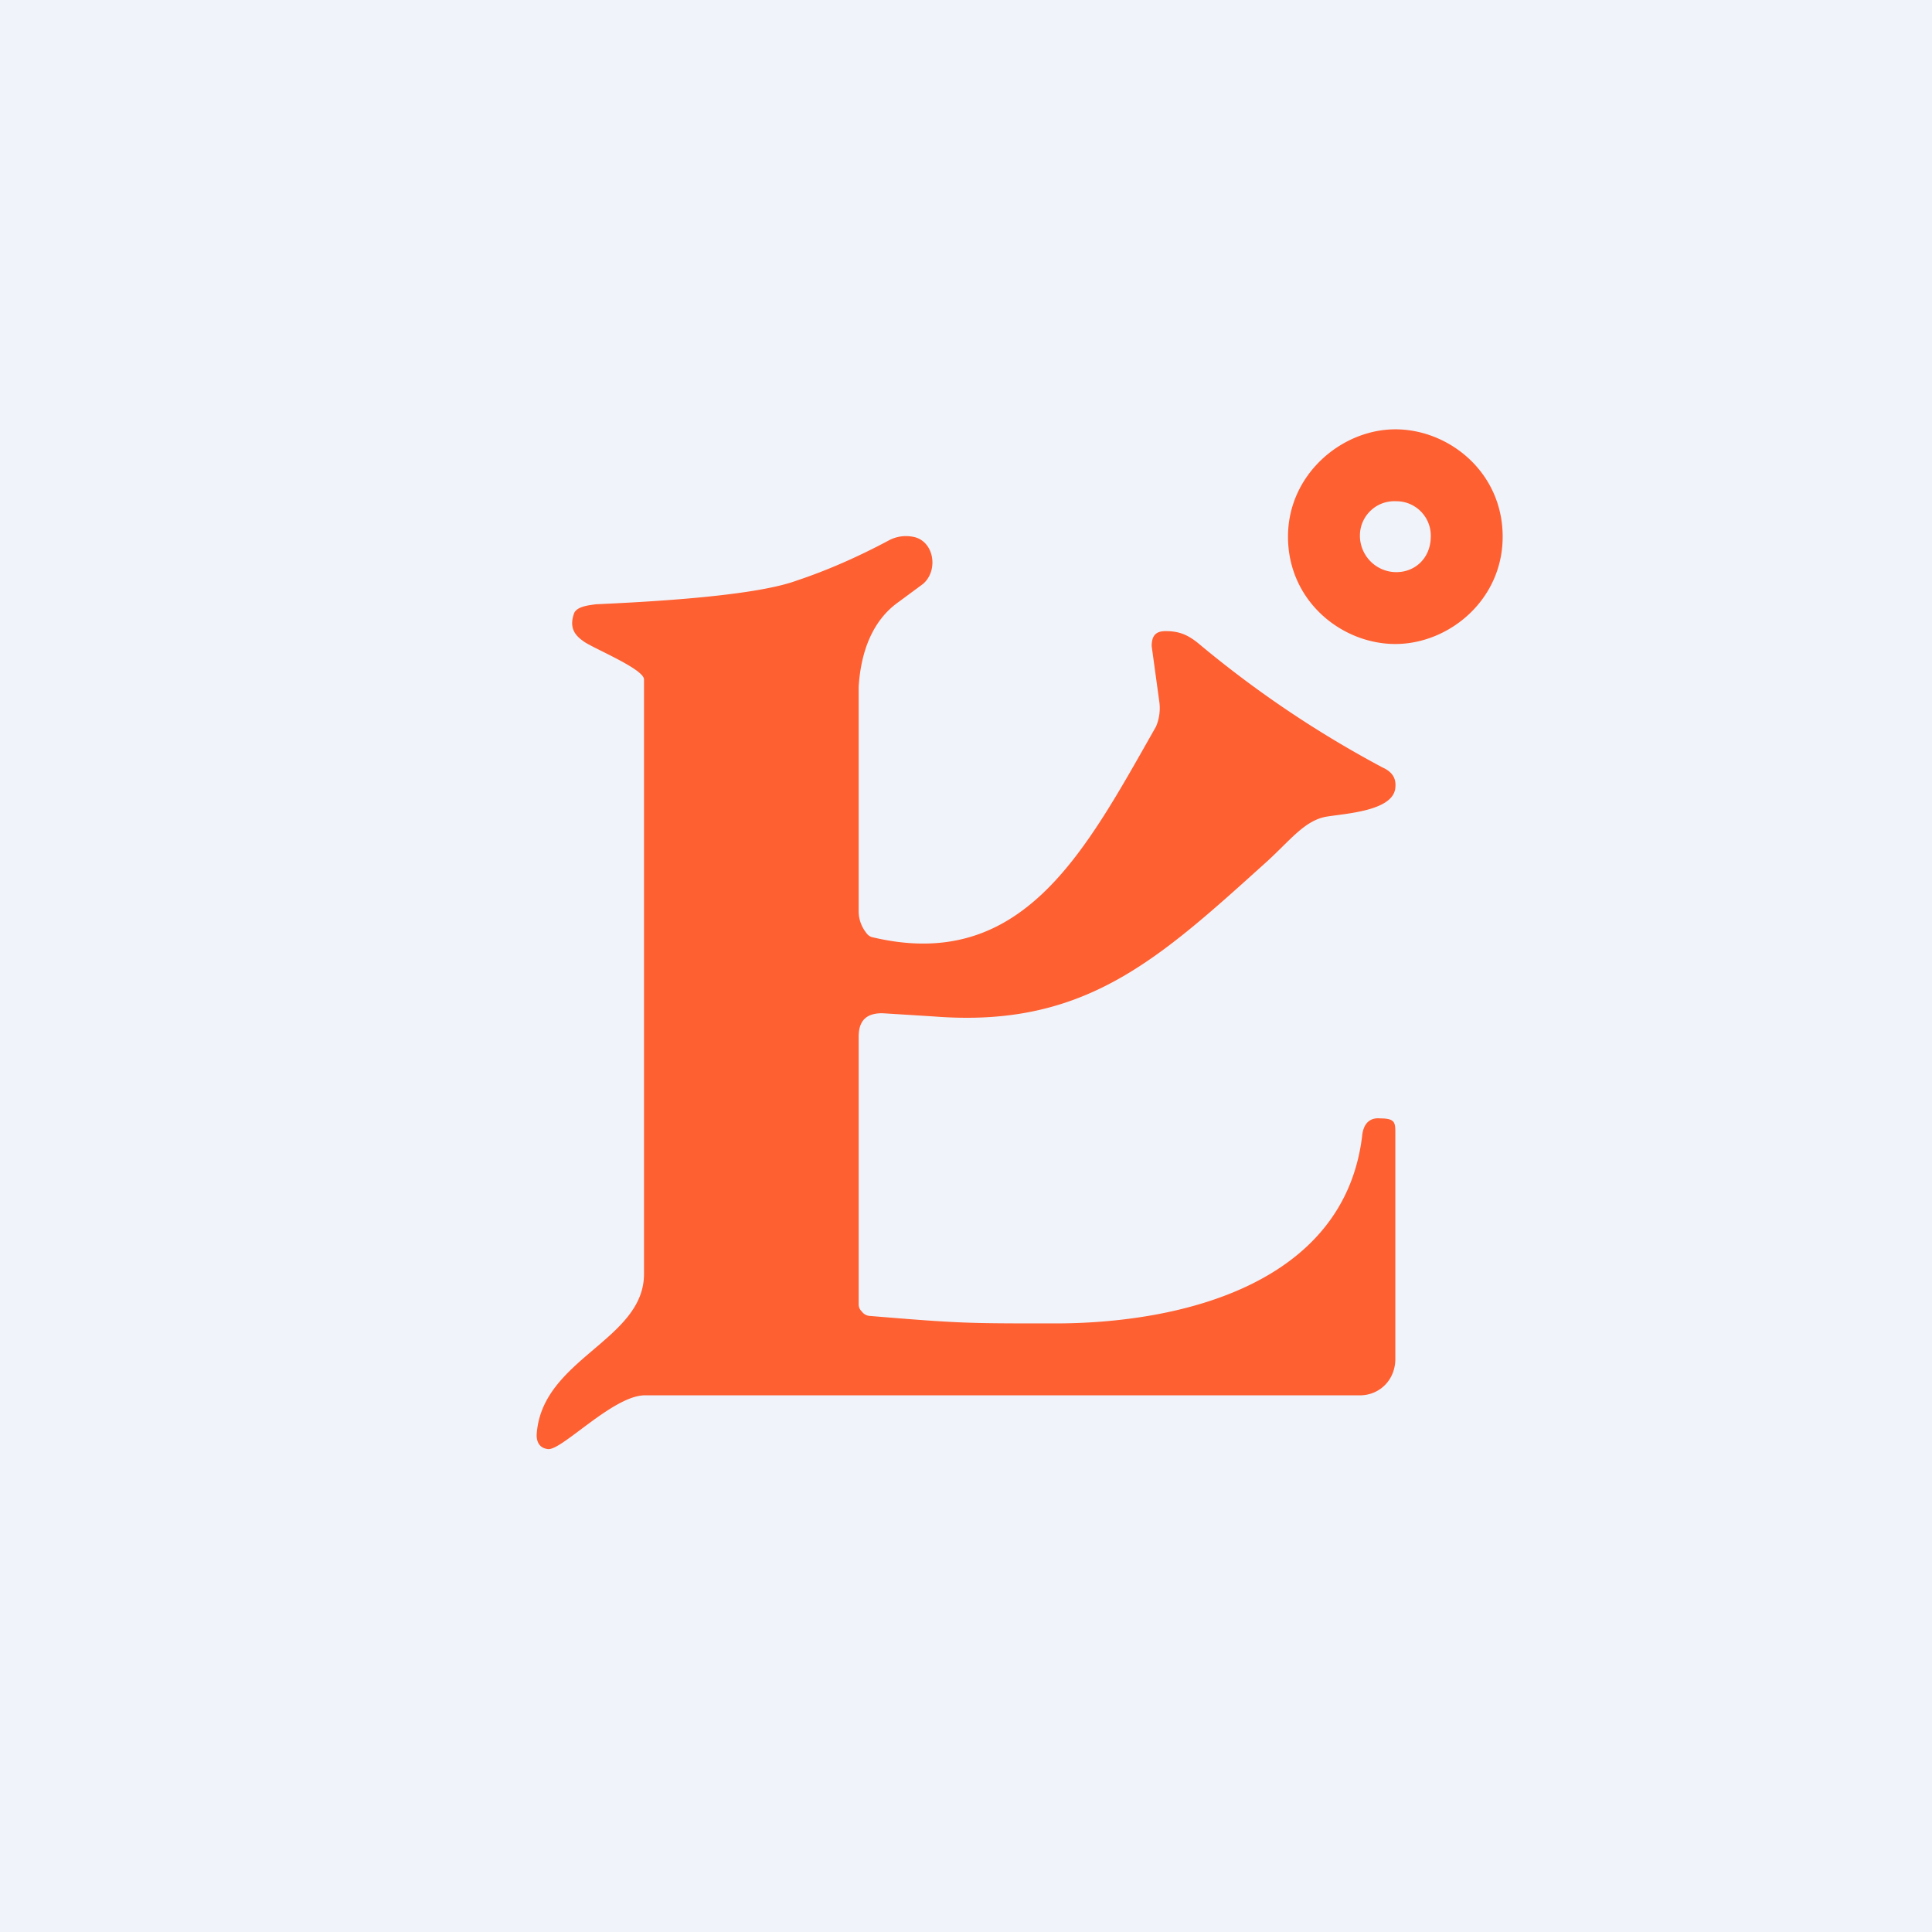 <!-- by TradingView --><svg width="18" height="18" viewBox="0 0 18 18" xmlns="http://www.w3.org/2000/svg"><path fill="#F0F3FA" d="M0 0h18v18H0z"/><path d="M8 12.15c0 .03.01.05.03.07a.1.1 0 0 0 .07.04c.85.07.9.07 1.73.07 1.18 0 2.69-.37 2.86-1.74.01-.12.07-.18.17-.17.14 0 .14.04.14.14v2.1c0 .2-.15.34-.33.34H6c-.3.01-.78.53-.9.5-.07-.01-.1-.06-.1-.13.04-.71 1-.88 1-1.5V6.33c0-.1-.5-.3-.57-.36-.1-.07-.12-.15-.08-.26.03-.06.13-.07.2-.08.43-.02 1.46-.07 1.87-.22.3-.1.59-.23.87-.38A.34.34 0 0 1 8.5 5c.2.03.25.31.1.44l-.23.17c-.24.17-.35.46-.37.79v2.09c0 .08.03.15.07.2a.1.1 0 0 0 .05.04c1.41.34 1.99-.8 2.65-1.96a.44.44 0 0 0 .03-.24l-.07-.51c0-.1.04-.14.13-.14.12 0 .2.03.3.11.55.46 1.12.84 1.72 1.16.09.04.13.1.12.19-.02.22-.48.24-.65.27-.2.04-.33.22-.55.42-1.02.92-1.7 1.55-3.1 1.44l-.48-.03c-.15 0-.22.07-.22.22v2.5ZM13 6c.5 0 1-.41 1-1 0-.6-.5-1-1-1s-1 .42-1 1c0 .6.5 1 1 1Zm.33-1c0 .2-.15.34-.34.33a.34.34 0 0 1-.32-.34c0-.18.15-.33.34-.32.18 0 .33.15.32.34Z" fill="#FE6031"/></svg>